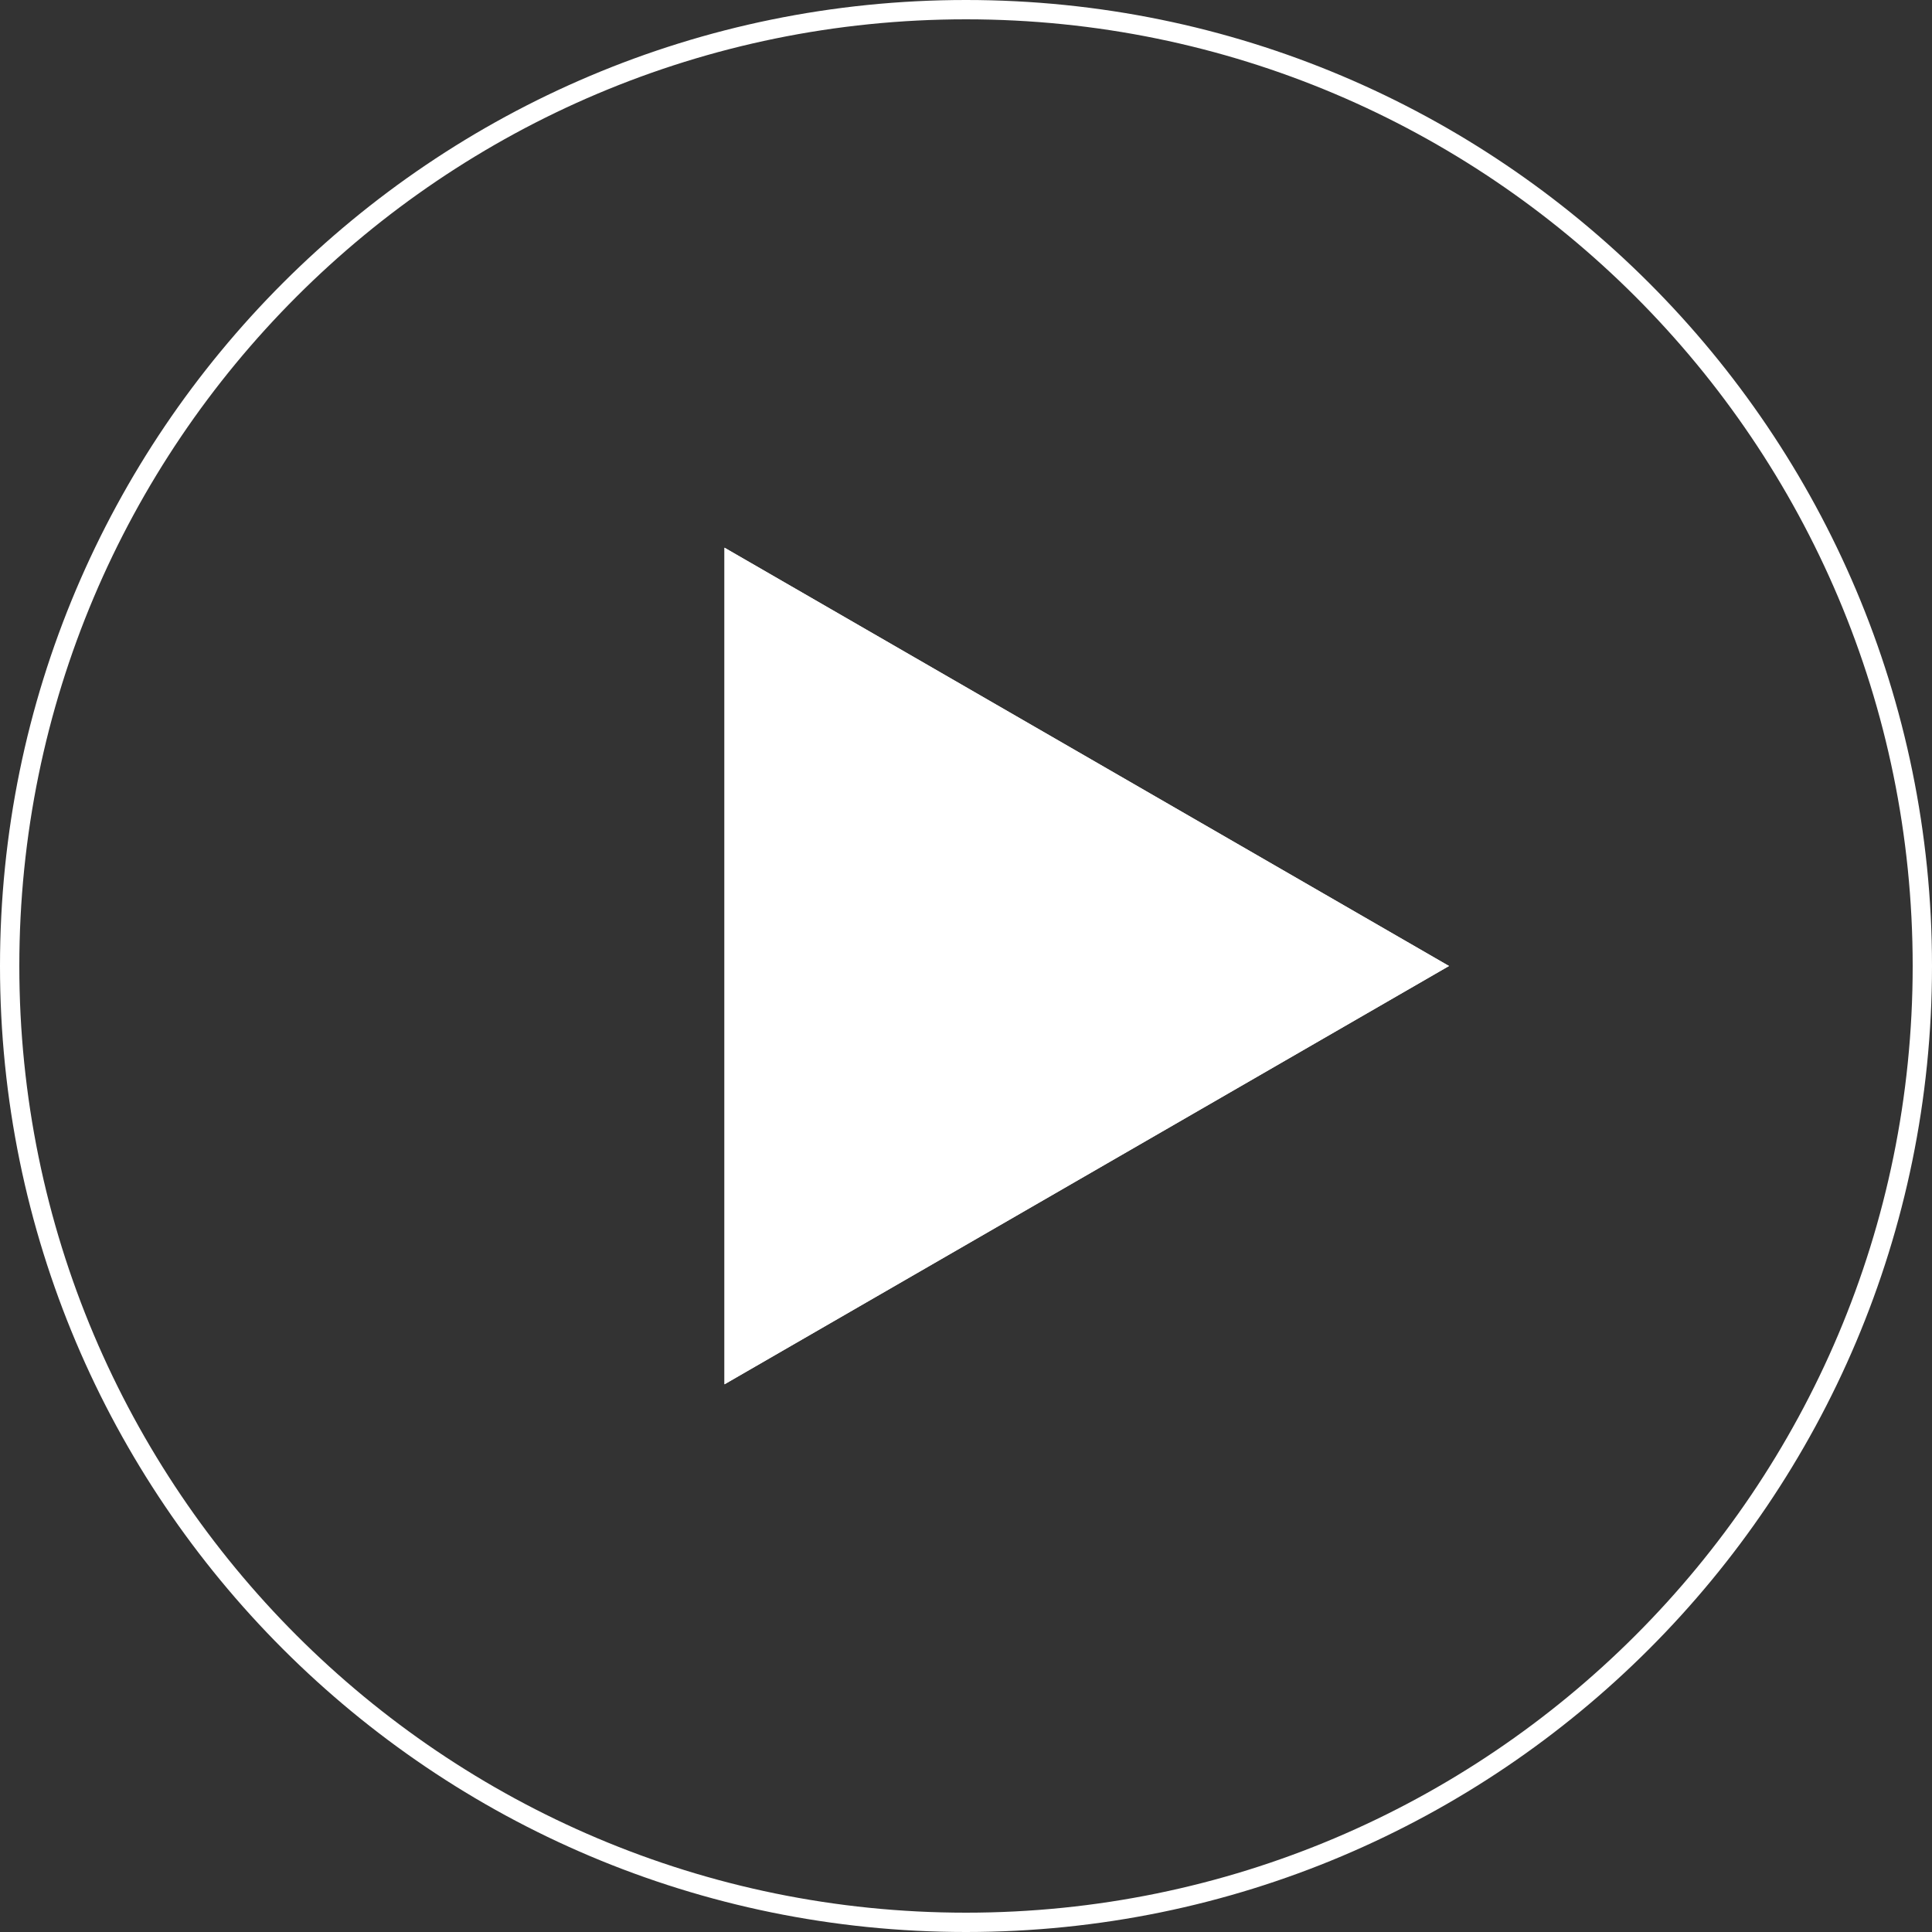 <svg width="100" height="100" viewBox="0 0 100 100" fill="none" xmlns="http://www.w3.org/2000/svg">
<rect x="0" y="0" width="100" height="100" fill="#333333" stroke="none"/>
<path fill-rule="evenodd" clip-rule="evenodd" d="M50 99C77.062 99 99 77.062 99 50C99 22.938 77.062 1 50 1C22.938 1 1 22.938 1 50C1 77.062 22.938 99 50 99ZM50 100C77.614 100 100 77.614 100 50C100 22.386 77.614 0 50 0C22.386 0 0 22.386 0 50C0 77.614 22.386 100 50 100Z" fill="white"/>
<path d="M75 50L37.5 71.651L37.5 28.349L75 50Z" fill="white"/>
<path fill-rule="evenodd" clip-rule="evenodd" d="M75 50L37.5 28.349L37.5 71.651L75 50ZM73 50L38.5 30.081L38.5 69.919L73 50Z" fill="white"/>
</svg>
